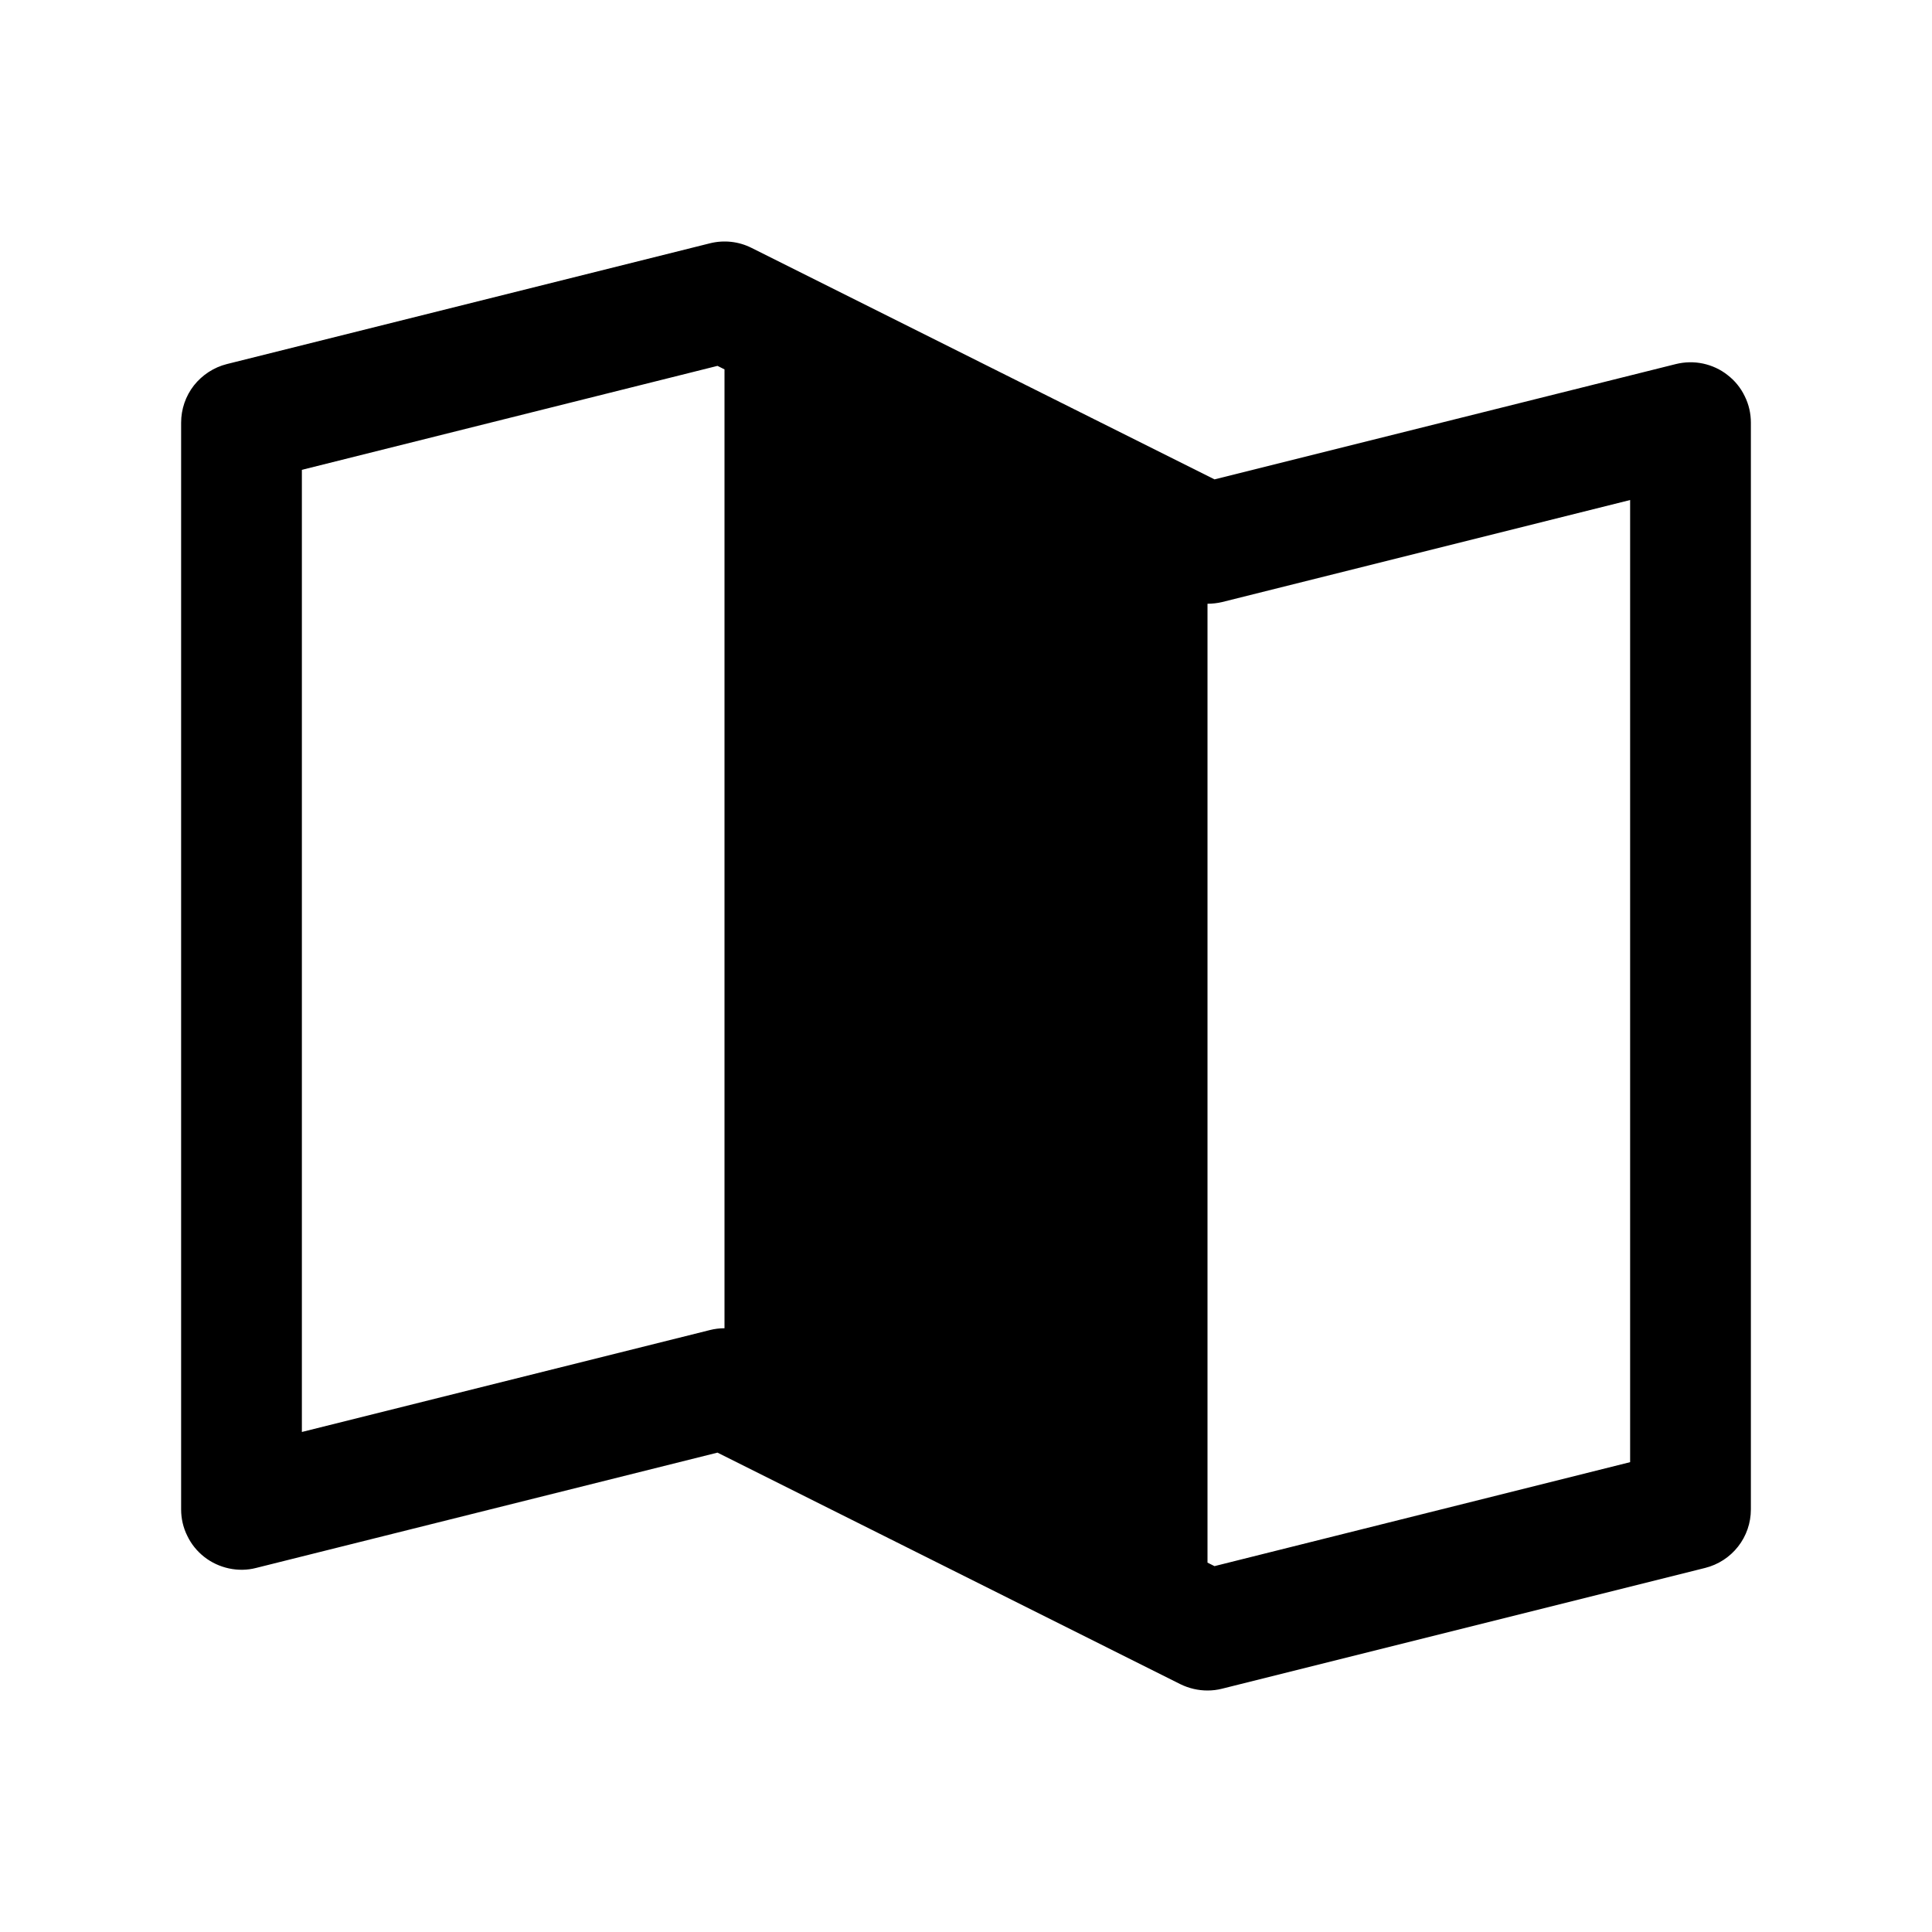 <svg width="16" height="16" viewBox="0 0 16 16" fill="none" xmlns="http://www.w3.org/2000/svg">
<g clip-path="url(#clip0_5_1641)">
<path d="M14.307 3.106C14.248 3.059 14.178 3.027 14.104 3.011C14.029 2.995 13.952 2.997 13.879 3.015L10.058 3.97L6.224 2.053C6.117 1.999 5.995 1.986 5.879 2.015L1.879 3.015C1.771 3.042 1.675 3.105 1.606 3.192C1.537 3.28 1.5 3.389 1.5 3.5V12.5C1.5 12.576 1.517 12.651 1.551 12.719C1.584 12.788 1.632 12.847 1.692 12.894C1.752 12.941 1.822 12.973 1.896 12.989C1.971 13.005 2.048 13.004 2.121 12.985L5.942 12.03L9.776 13.948C9.846 13.982 9.922 14 10 14C10.041 14 10.082 13.995 10.121 13.985L14.121 12.985C14.229 12.958 14.325 12.896 14.394 12.808C14.463 12.72 14.5 12.612 14.5 12.5V3.5C14.5 3.424 14.483 3.349 14.449 3.281C14.416 3.212 14.367 3.152 14.307 3.106ZM6 11C5.959 11 5.918 11.005 5.879 11.015L2.5 11.859V3.891L5.942 3.03L6 3.059V11ZM13.5 12.109L10.058 12.97L10 12.941V5C10.041 5 10.082 4.995 10.121 4.986L13.5 4.141V12.109Z" fill="black"/>
</g>
<defs>
<clipPath id="clip0_5_1641">
<rect width="16" height="16" fill="white"/>
</clipPath>
</defs>
</svg>
